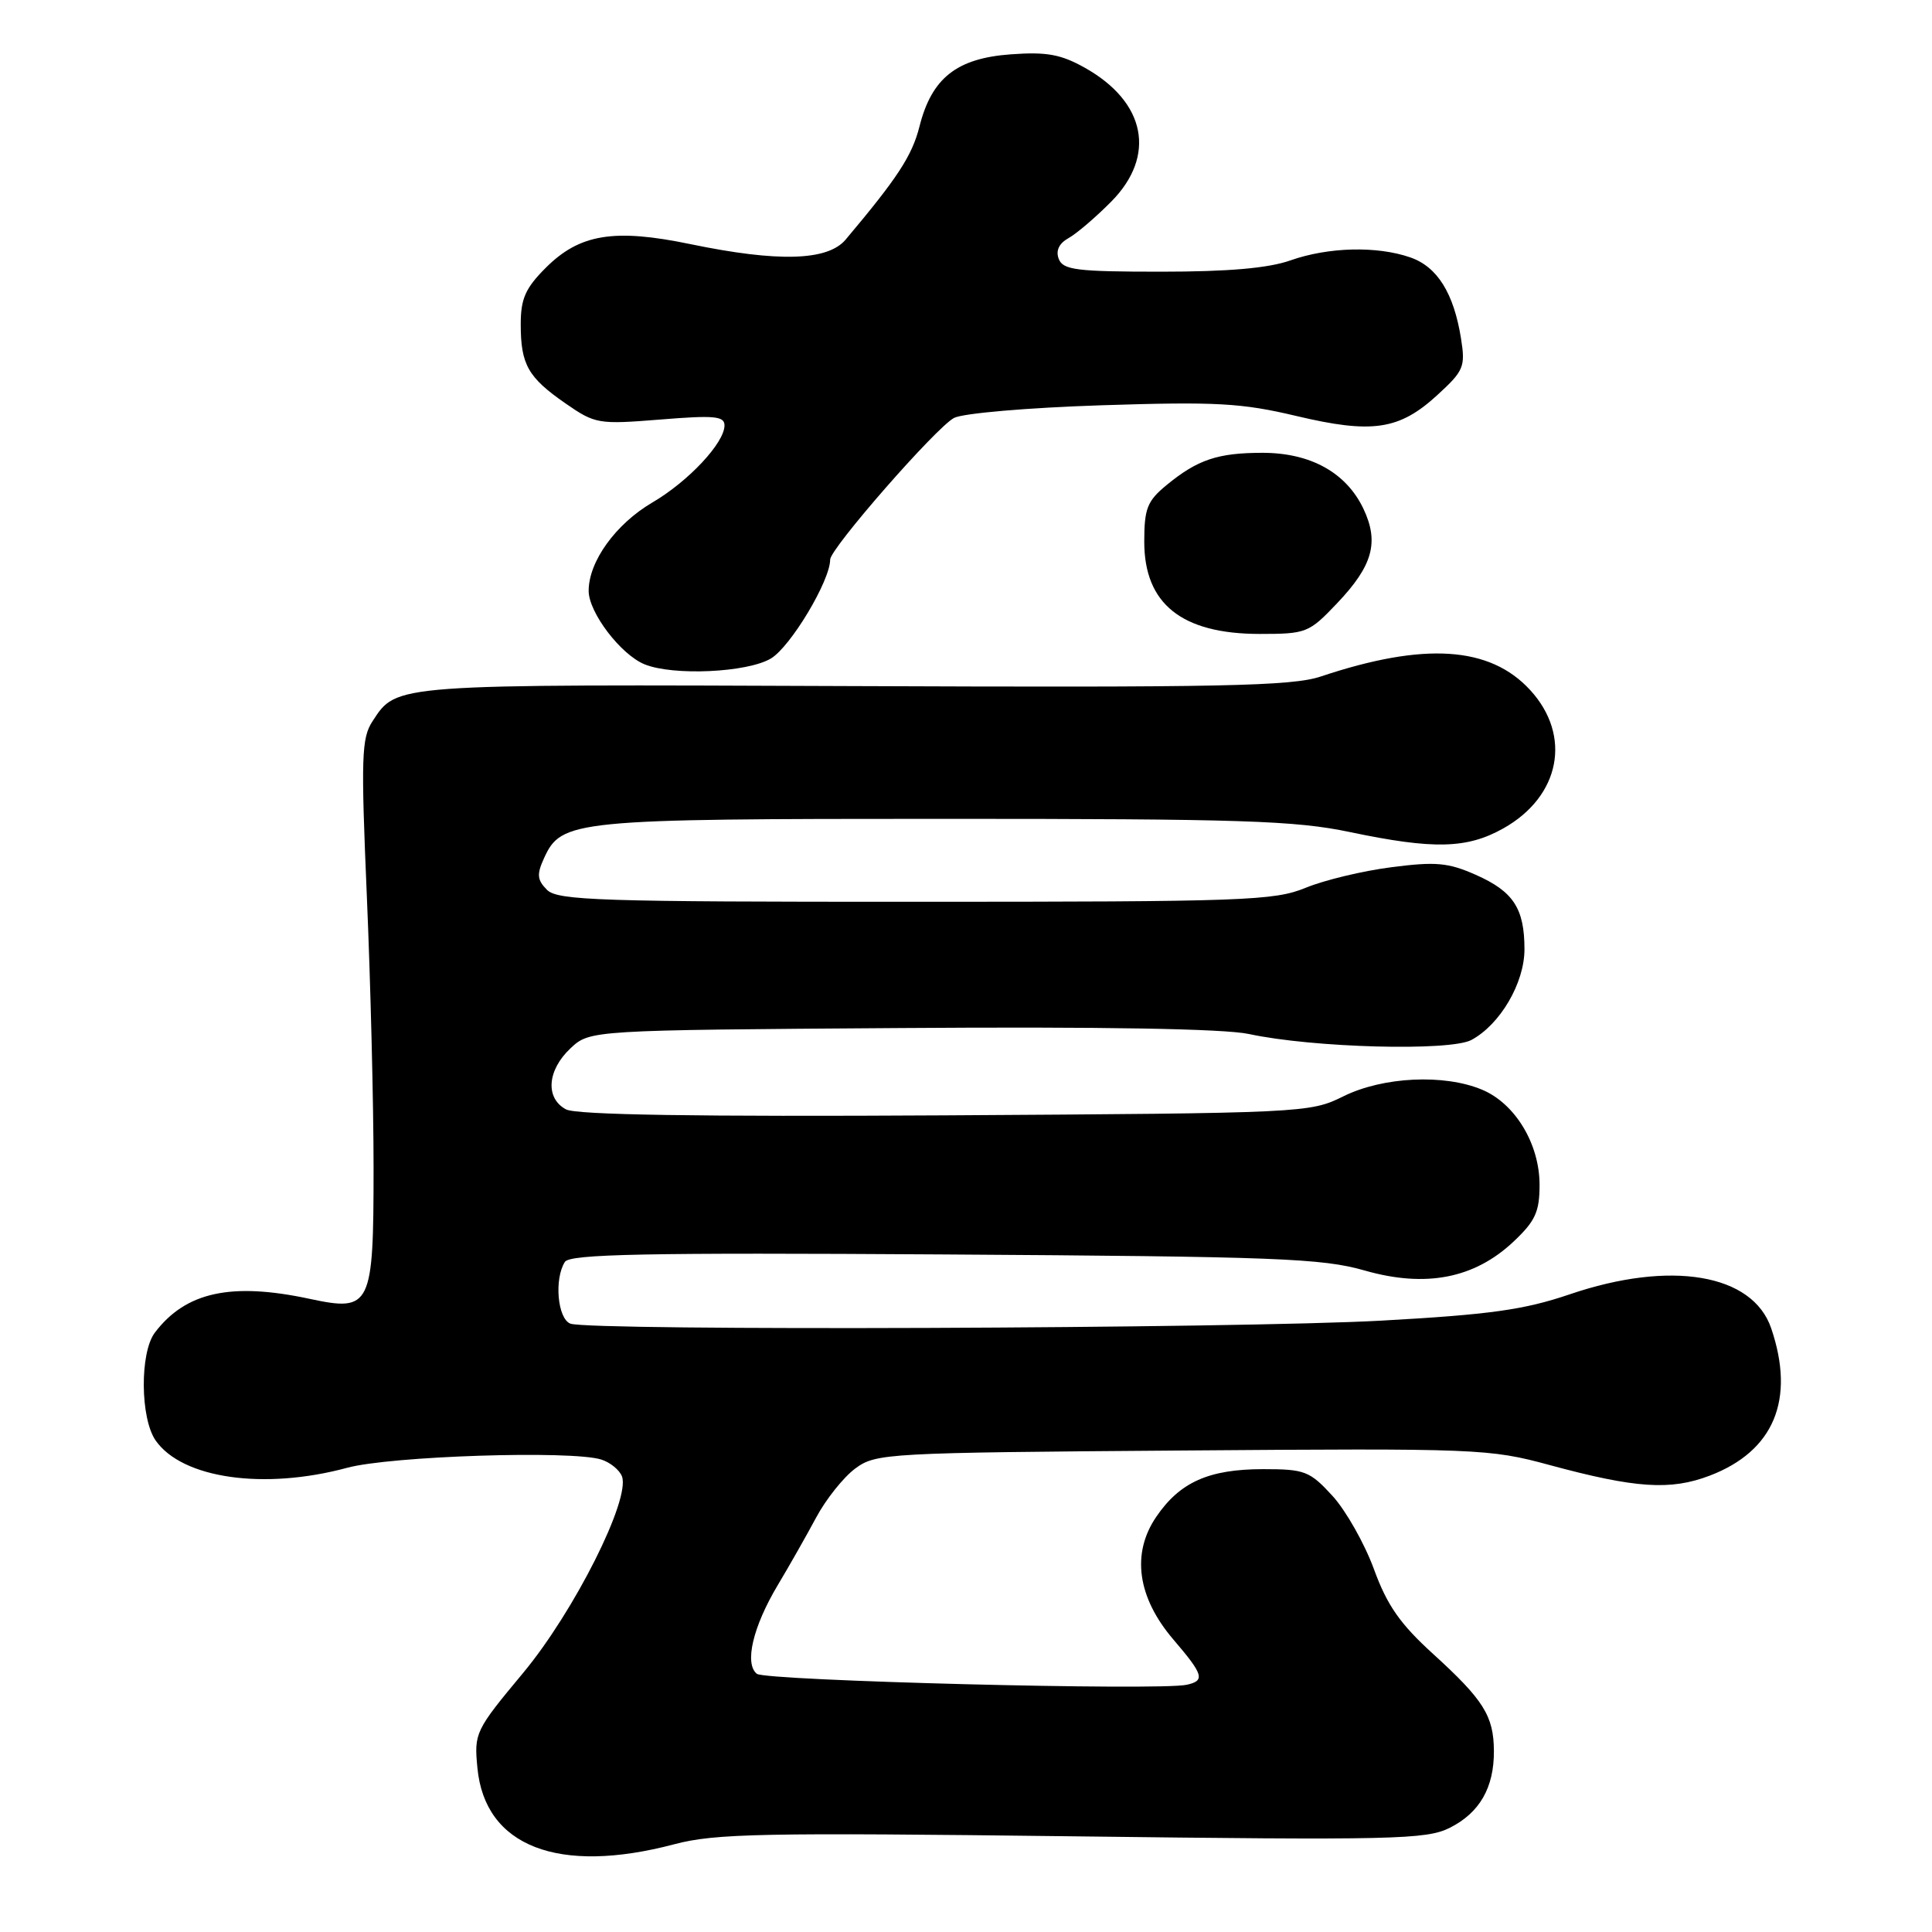 <?xml version="1.0" encoding="UTF-8" standalone="no"?>
<!DOCTYPE svg PUBLIC "-//W3C//DTD SVG 1.1//EN" "http://www.w3.org/Graphics/SVG/1.1/DTD/svg11.dtd" >
<svg xmlns="http://www.w3.org/2000/svg" xmlns:xlink="http://www.w3.org/1999/xlink" version="1.1" viewBox="0 0 256 256">
 <g >
 <path fill="currentColor"
d=" M 89.36 244.37 C 94.77 242.94 101.05 242.82 142.10 243.32 C 184.64 243.85 188.99 243.75 192.09 242.20 C 196.06 240.21 197.98 236.87 197.95 232.00 C 197.92 227.37 196.59 225.25 189.90 219.16 C 185.52 215.18 183.80 212.72 182.05 207.91 C 180.81 204.53 178.34 200.16 176.56 198.21 C 173.54 194.92 172.89 194.67 167.39 194.67 C 160.18 194.67 156.33 196.39 153.20 201.00 C 149.89 205.87 150.71 211.67 155.49 217.26 C 159.48 221.92 159.71 222.70 157.25 223.24 C 153.64 224.05 101.45 222.71 100.29 221.79 C 98.61 220.45 99.76 215.56 103.05 210.05 C 104.55 207.55 106.84 203.51 108.14 201.09 C 109.44 198.66 111.77 195.74 113.32 194.59 C 116.06 192.56 117.38 192.49 156.63 192.20 C 195.83 191.90 197.37 191.96 205.31 194.12 C 216.72 197.21 221.34 197.52 226.55 195.53 C 235.06 192.28 237.91 185.45 234.69 176.00 C 232.23 168.78 221.37 166.95 207.98 171.51 C 201.94 173.56 197.43 174.19 183.05 174.99 C 163.90 176.05 78.14 176.37 75.58 175.39 C 73.88 174.74 73.41 169.47 74.85 167.21 C 75.51 166.17 85.47 165.97 125.09 166.22 C 169.19 166.50 175.18 166.73 180.83 168.35 C 188.92 170.66 195.36 169.41 200.55 164.52 C 203.44 161.80 204.00 160.57 204.00 157.00 C 204.00 151.57 200.76 146.22 196.38 144.39 C 191.35 142.28 183.25 142.67 178.00 145.27 C 173.56 147.47 172.85 147.50 125.25 147.79 C 92.32 147.98 76.37 147.73 75.00 147.00 C 72.23 145.52 72.50 141.82 75.58 138.92 C 78.16 136.50 78.16 136.50 119.31 136.22 C 146.07 136.03 162.22 136.31 165.48 137.01 C 173.97 138.84 192.13 139.32 194.97 137.80 C 198.78 135.75 202.00 130.25 202.00 125.79 C 202.00 120.37 200.53 118.12 195.55 115.92 C 191.90 114.30 190.24 114.15 184.38 114.91 C 180.60 115.39 175.47 116.62 173.00 117.64 C 168.84 119.35 164.90 119.49 121.29 119.49 C 79.48 119.50 73.89 119.32 72.48 117.91 C 71.18 116.60 71.10 115.87 72.08 113.73 C 74.39 108.65 75.88 108.50 125.00 108.50 C 164.48 108.50 171.61 108.73 178.86 110.25 C 189.97 112.58 194.39 112.47 199.21 109.76 C 206.75 105.52 208.31 97.48 202.75 91.43 C 197.41 85.62 188.71 85.06 175.01 89.64 C 171.19 90.92 161.93 91.11 112.99 90.91 C 51.72 90.67 52.62 90.60 49.36 95.57 C 47.90 97.80 47.82 100.32 48.61 118.79 C 49.10 130.18 49.50 146.35 49.50 154.72 C 49.50 173.15 49.16 173.84 41.06 172.11 C 30.64 169.87 24.60 171.19 20.52 176.58 C 18.51 179.23 18.58 187.96 20.63 190.88 C 24.16 195.92 35.00 197.46 46.00 194.49 C 51.75 192.93 75.76 192.15 79.68 193.40 C 80.85 193.77 82.08 194.77 82.41 195.62 C 83.57 198.65 76.08 213.54 69.31 221.68 C 62.97 229.29 62.81 229.63 63.26 234.26 C 64.25 244.67 73.98 248.44 89.36 244.37 Z  M 102.14 87.26 C 104.74 85.72 110.00 76.96 110.00 74.15 C 110.00 72.69 124.01 56.66 126.41 55.38 C 127.58 54.76 136.18 54.02 145.97 53.70 C 161.16 53.21 164.51 53.40 171.73 55.11 C 181.82 57.51 185.40 56.98 190.44 52.36 C 193.97 49.13 194.19 48.60 193.59 44.84 C 192.63 38.84 190.45 35.35 186.88 34.11 C 182.46 32.57 176.03 32.73 171.00 34.50 C 168.06 35.54 162.76 36.00 153.84 36.00 C 142.66 36.00 140.85 35.77 140.29 34.31 C 139.87 33.22 140.32 32.26 141.57 31.56 C 142.63 30.98 145.19 28.79 147.25 26.71 C 153.24 20.65 151.84 13.52 143.75 8.98 C 140.58 7.20 138.68 6.85 133.93 7.20 C 126.76 7.72 123.45 10.34 121.83 16.78 C 120.85 20.64 118.93 23.58 112.05 31.75 C 109.67 34.57 103.13 34.76 91.49 32.35 C 81.38 30.25 76.80 31.00 72.32 35.48 C 69.62 38.18 69.00 39.58 69.00 42.97 C 69.00 48.31 69.96 50.01 74.94 53.46 C 78.87 56.18 79.28 56.25 87.50 55.59 C 94.64 55.01 96.00 55.13 96.00 56.37 C 96.00 58.68 91.22 63.79 86.43 66.59 C 81.58 69.44 78.00 74.40 78.00 78.29 C 78.00 81.16 82.26 86.75 85.42 88.03 C 89.22 89.57 98.99 89.12 102.14 87.26 Z  M 177.14 79.97 C 181.91 74.96 182.77 71.85 180.65 67.39 C 178.37 62.62 173.66 60.01 167.32 60.00 C 161.35 60.00 158.68 60.90 154.56 64.29 C 152.01 66.39 151.62 67.39 151.62 71.78 C 151.62 80.02 156.58 83.99 166.90 84.00 C 173.09 84.00 173.44 83.86 177.14 79.97 Z "/>
</g>
</svg>
